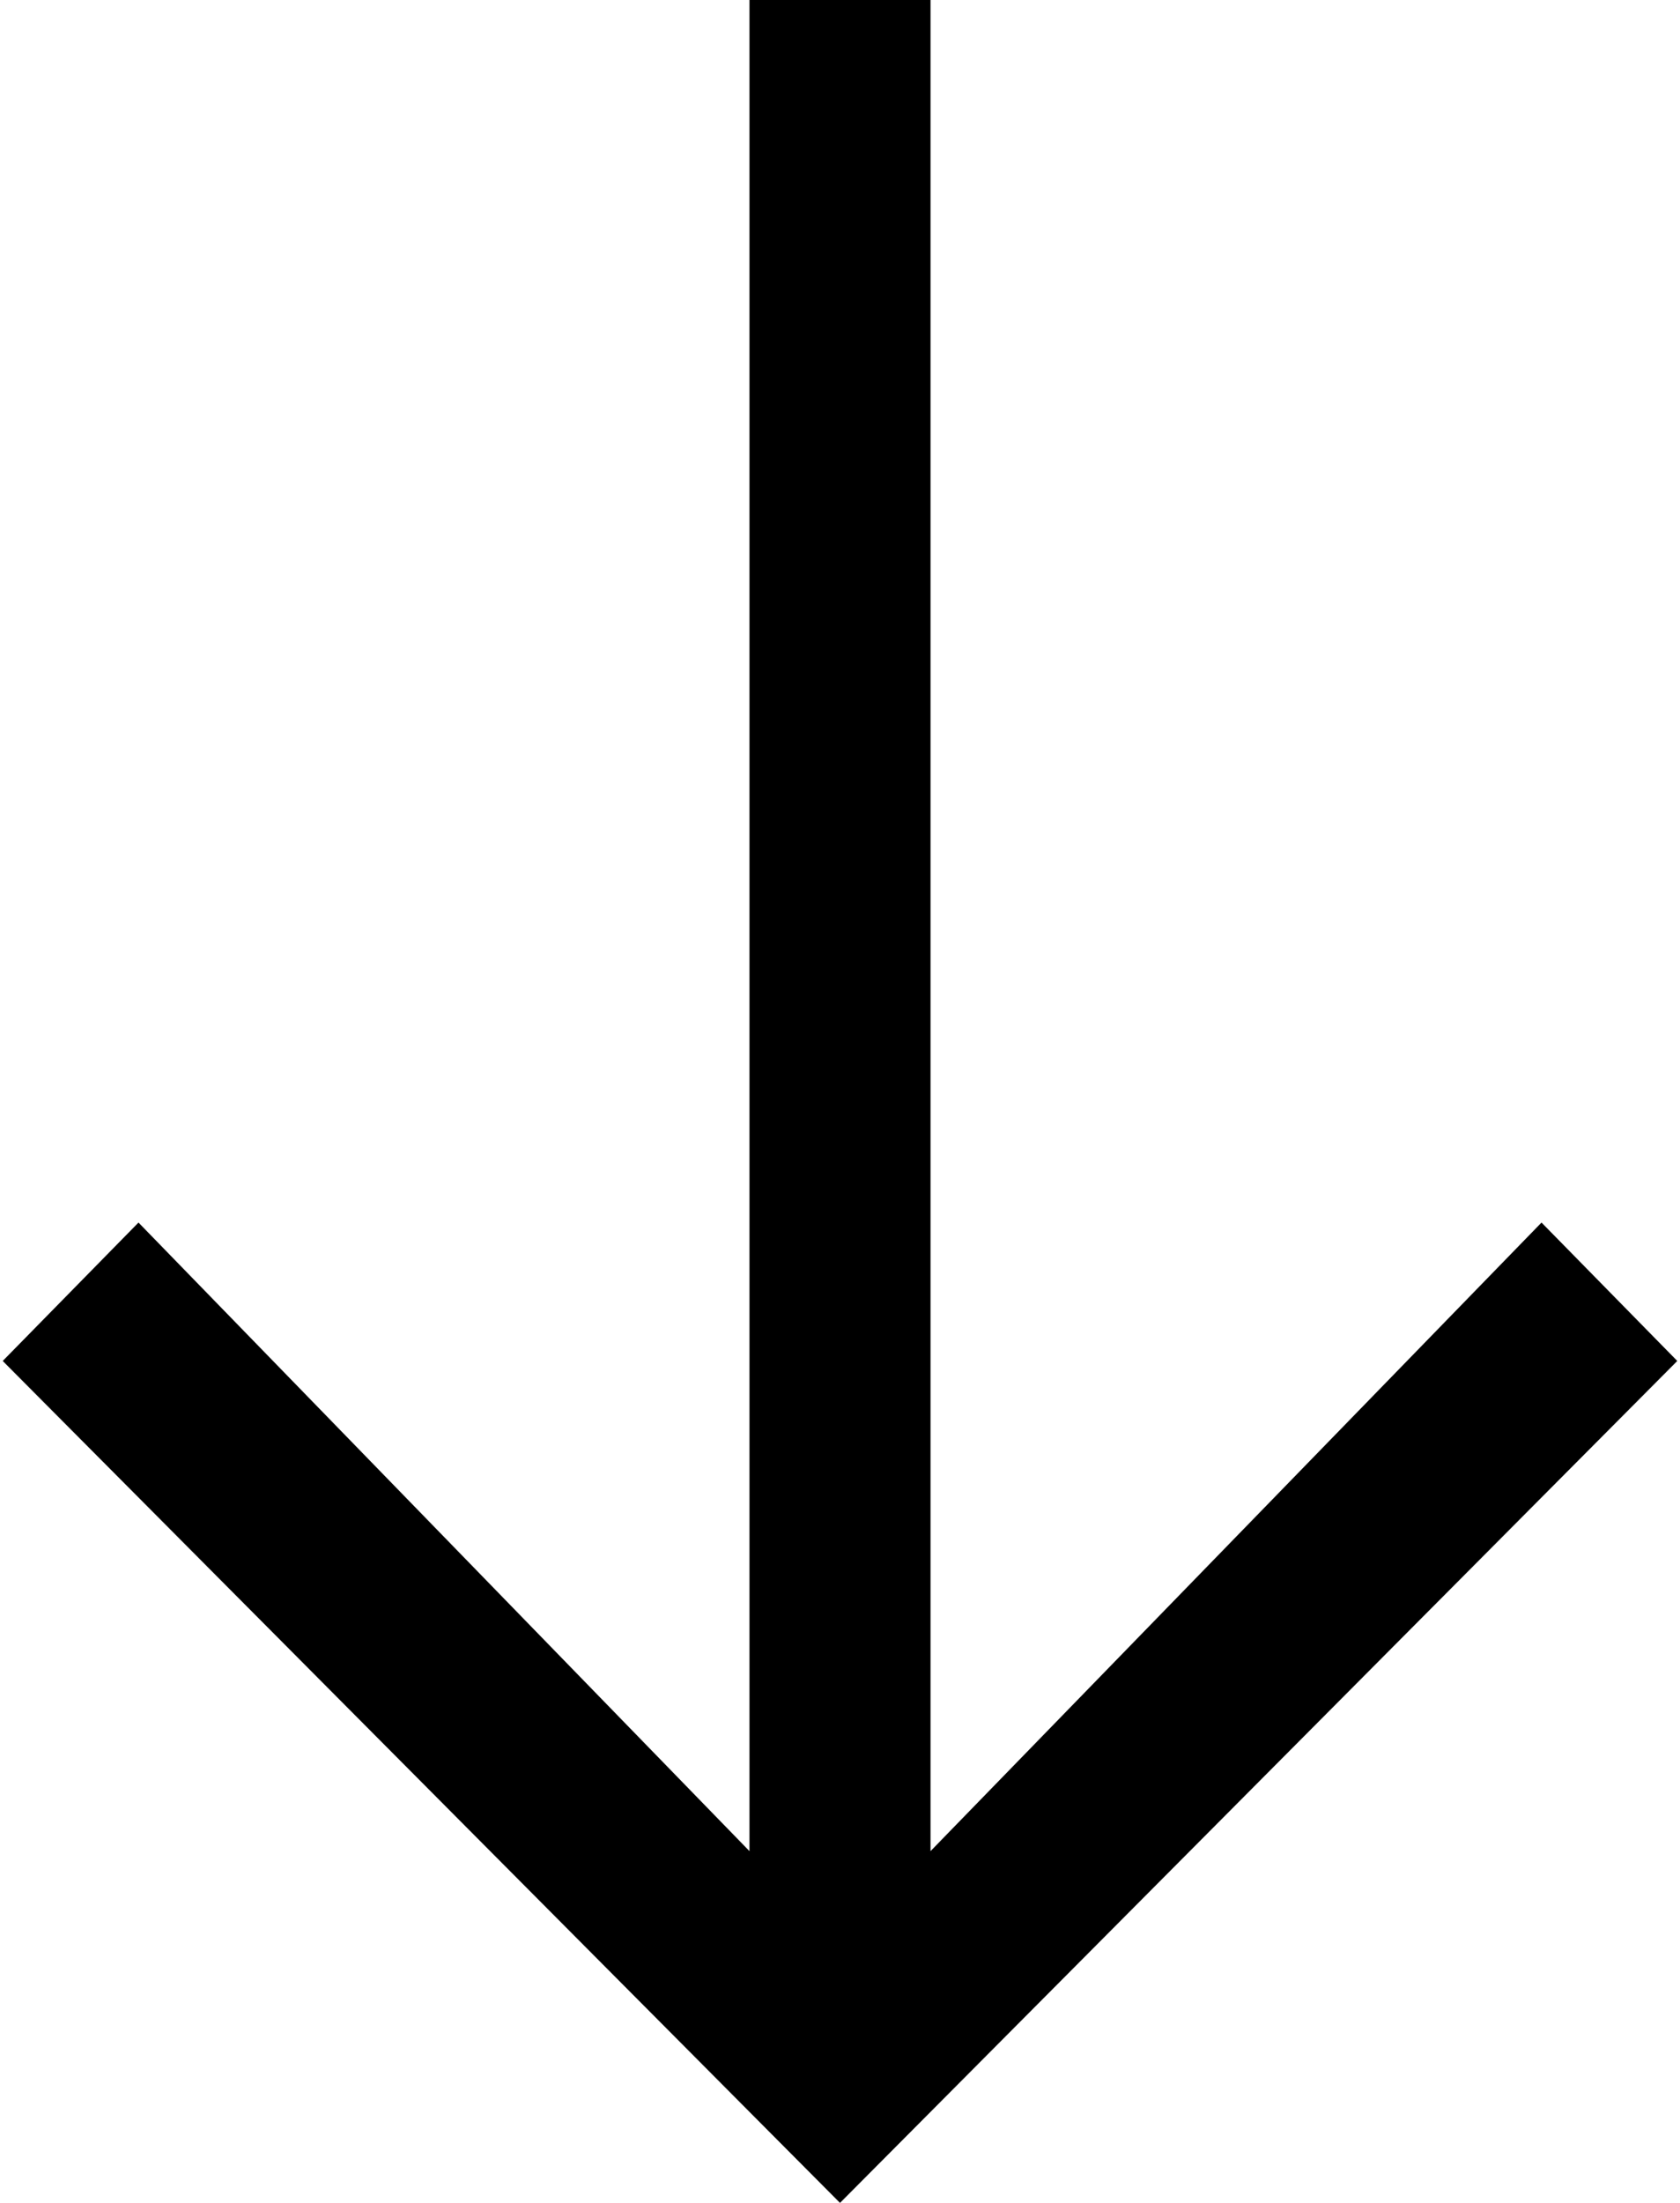 <?xml version="1.0" encoding="UTF-8"?>
<svg width="58px" height="76px" viewBox="0 0 58 76" version="1.1" xmlns="http://www.w3.org/2000/svg" xmlns:xlink="http://www.w3.org/1999/xlink">
    <!-- Generator: Sketch 48.1 (47250) - http://www.bohemiancoding.com/sketch -->
    <title>arrow-down</title>
    <desc>Created with Sketch.</desc>
    <defs></defs>
    <g id="arrow-down---f218" stroke="none" stroke-width="1" fill="none" fill-rule="evenodd" transform="translate(-9, 0)">
        <polygon id="arrow-down" fill="#000000" fill-rule="nonzero" points="66.906 46.953 38 76 9.094 46.953 13.781 42.178 34.875 63.864 34.875 0 41.125 1.15185639e-15 41.125 63.864 62.219 42.178"></polygon>
    </g>
</svg>